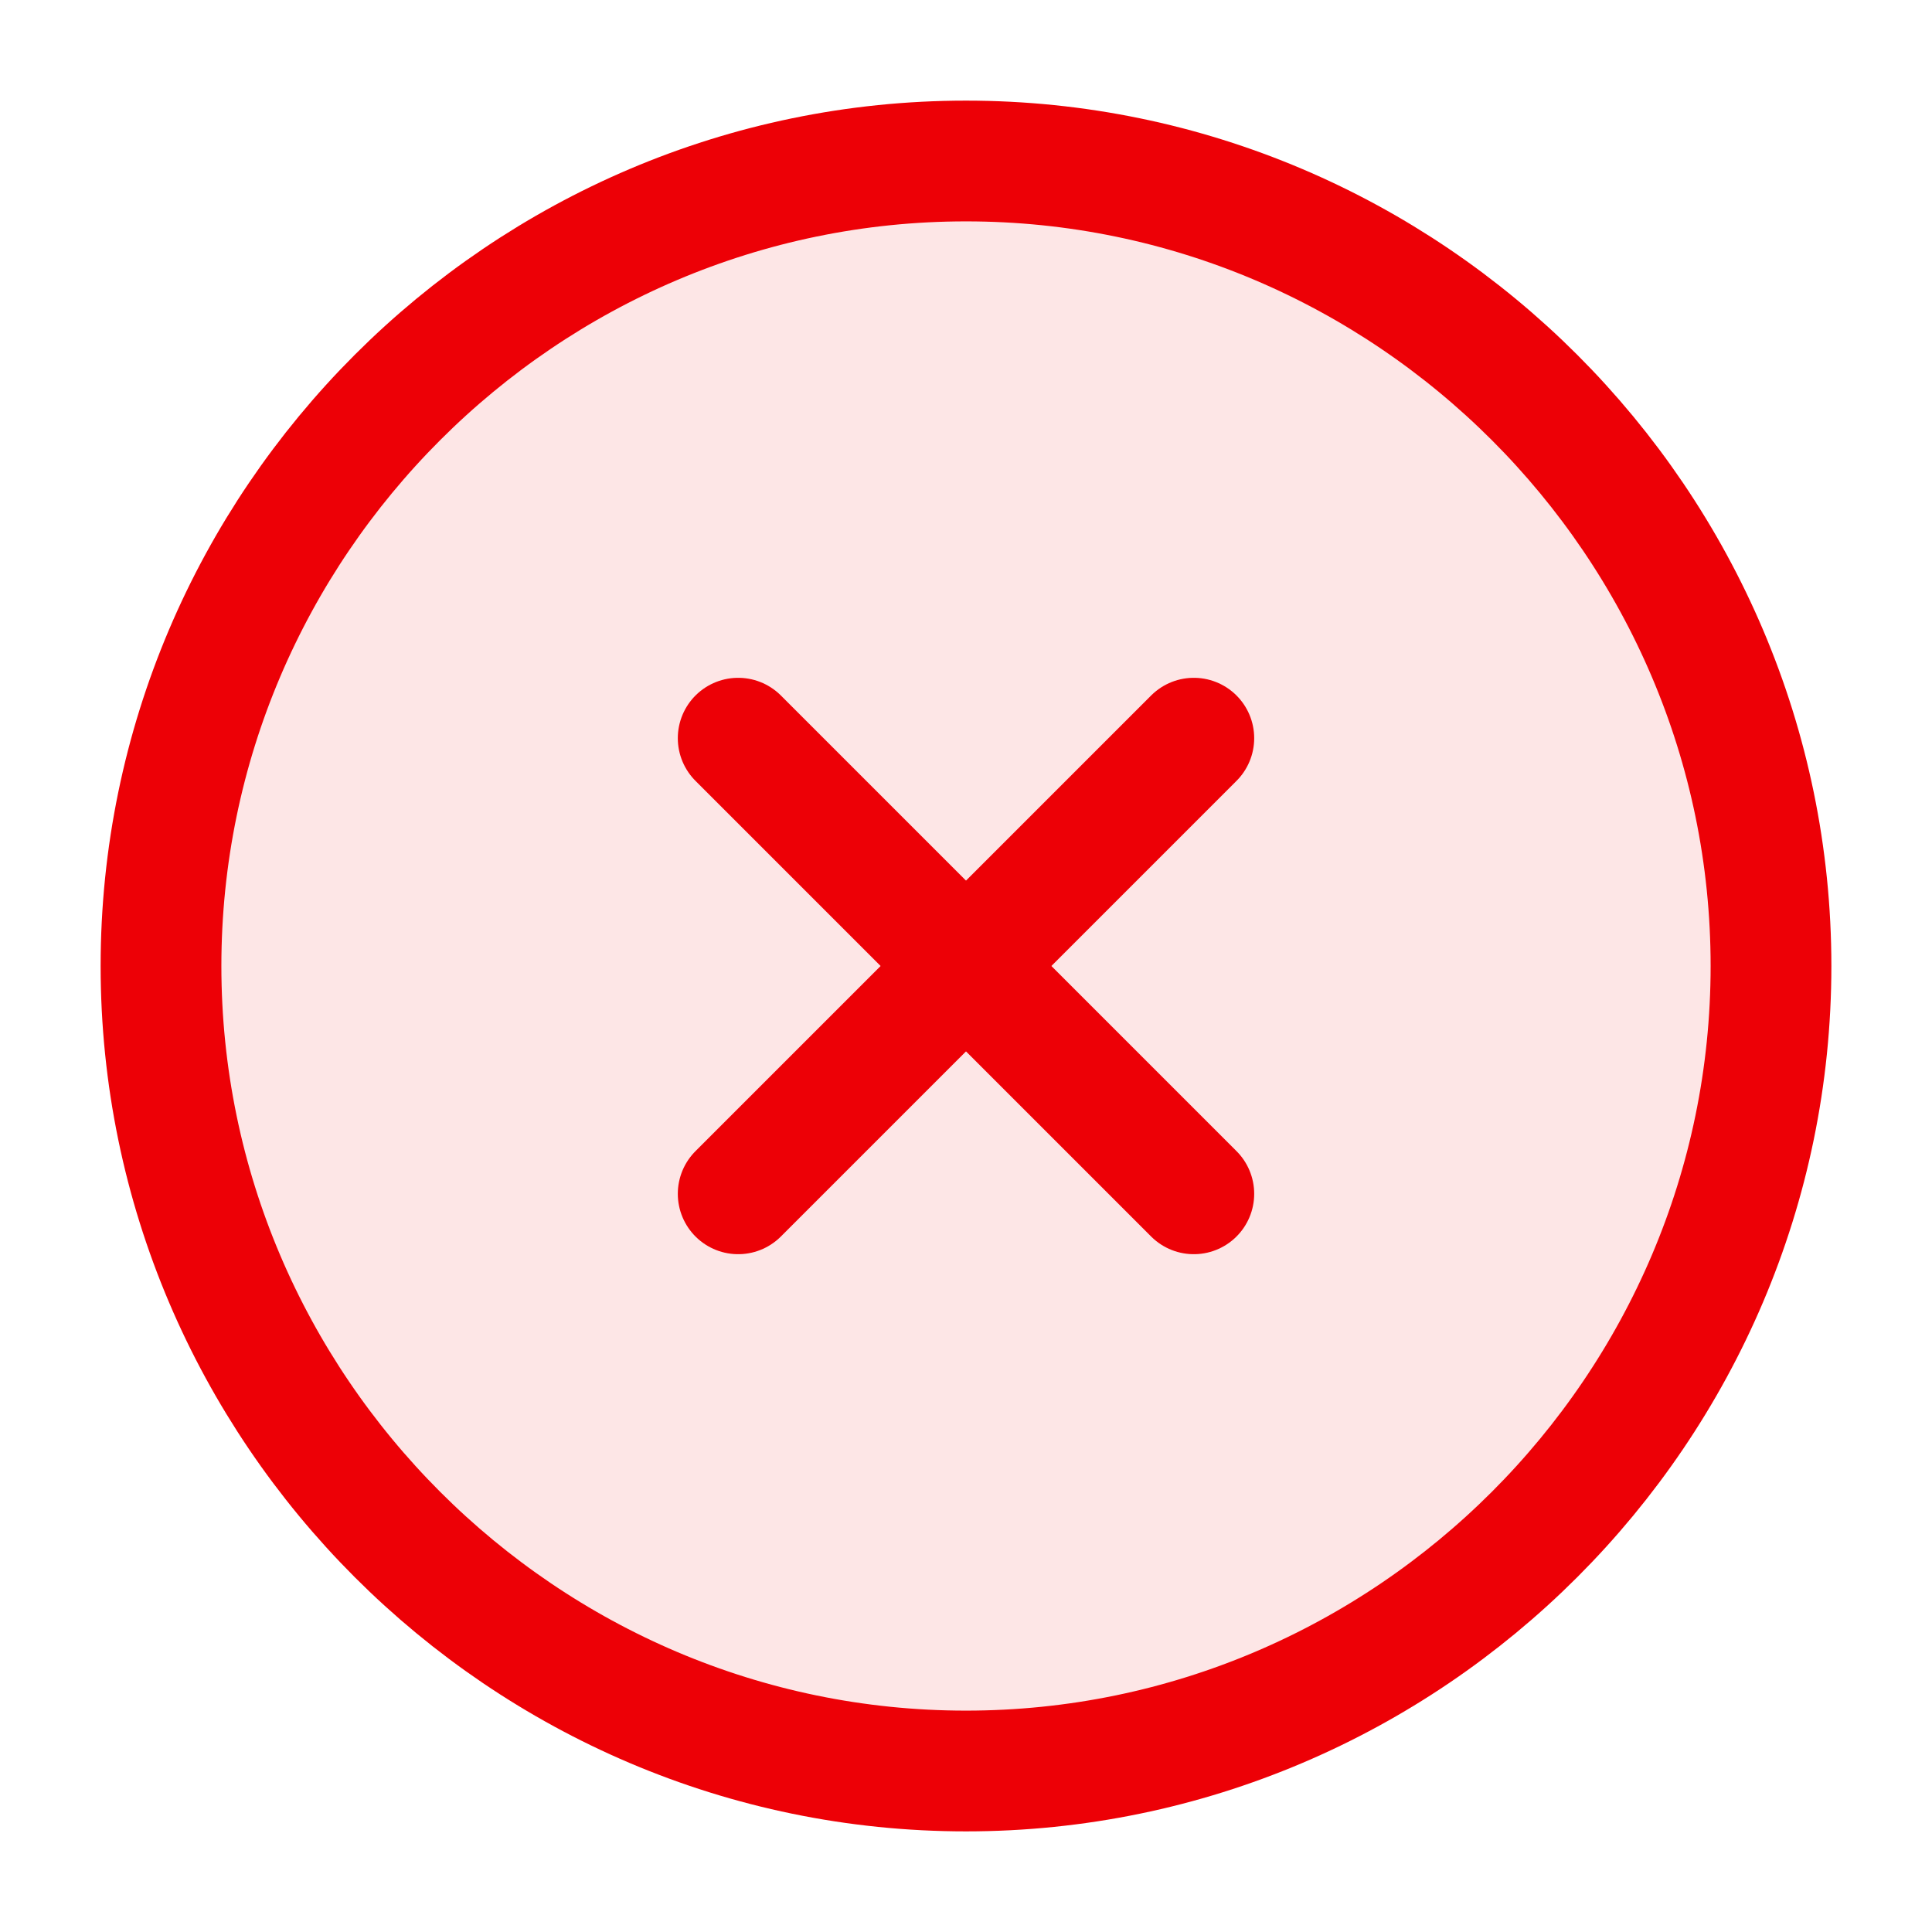 <svg width="24" height="24" viewBox="0 0 24 24" fill="none" xmlns="http://www.w3.org/2000/svg">
<path d="M12 22C17.5 22 22 17.5 22 12C22 6.5 17.5 2 12 2C6.5 2 2 6.5 2 12C2 17.5 6.5 22 12 22Z" fill="#ED0006" fill-opacity="0.1" stroke="#ED0006" stroke-width="1.5" stroke-linecap="round" stroke-linejoin="round"/>
<path d="M9.17 14.83L14.83 9.17" stroke="#ED0006" stroke-width="1.5" stroke-linecap="round" stroke-linejoin="round"/>
<path d="M14.83 14.83L9.17 9.17" stroke="#ED0006" stroke-width="1.5" stroke-linecap="round" stroke-linejoin="round"/>
</svg>
